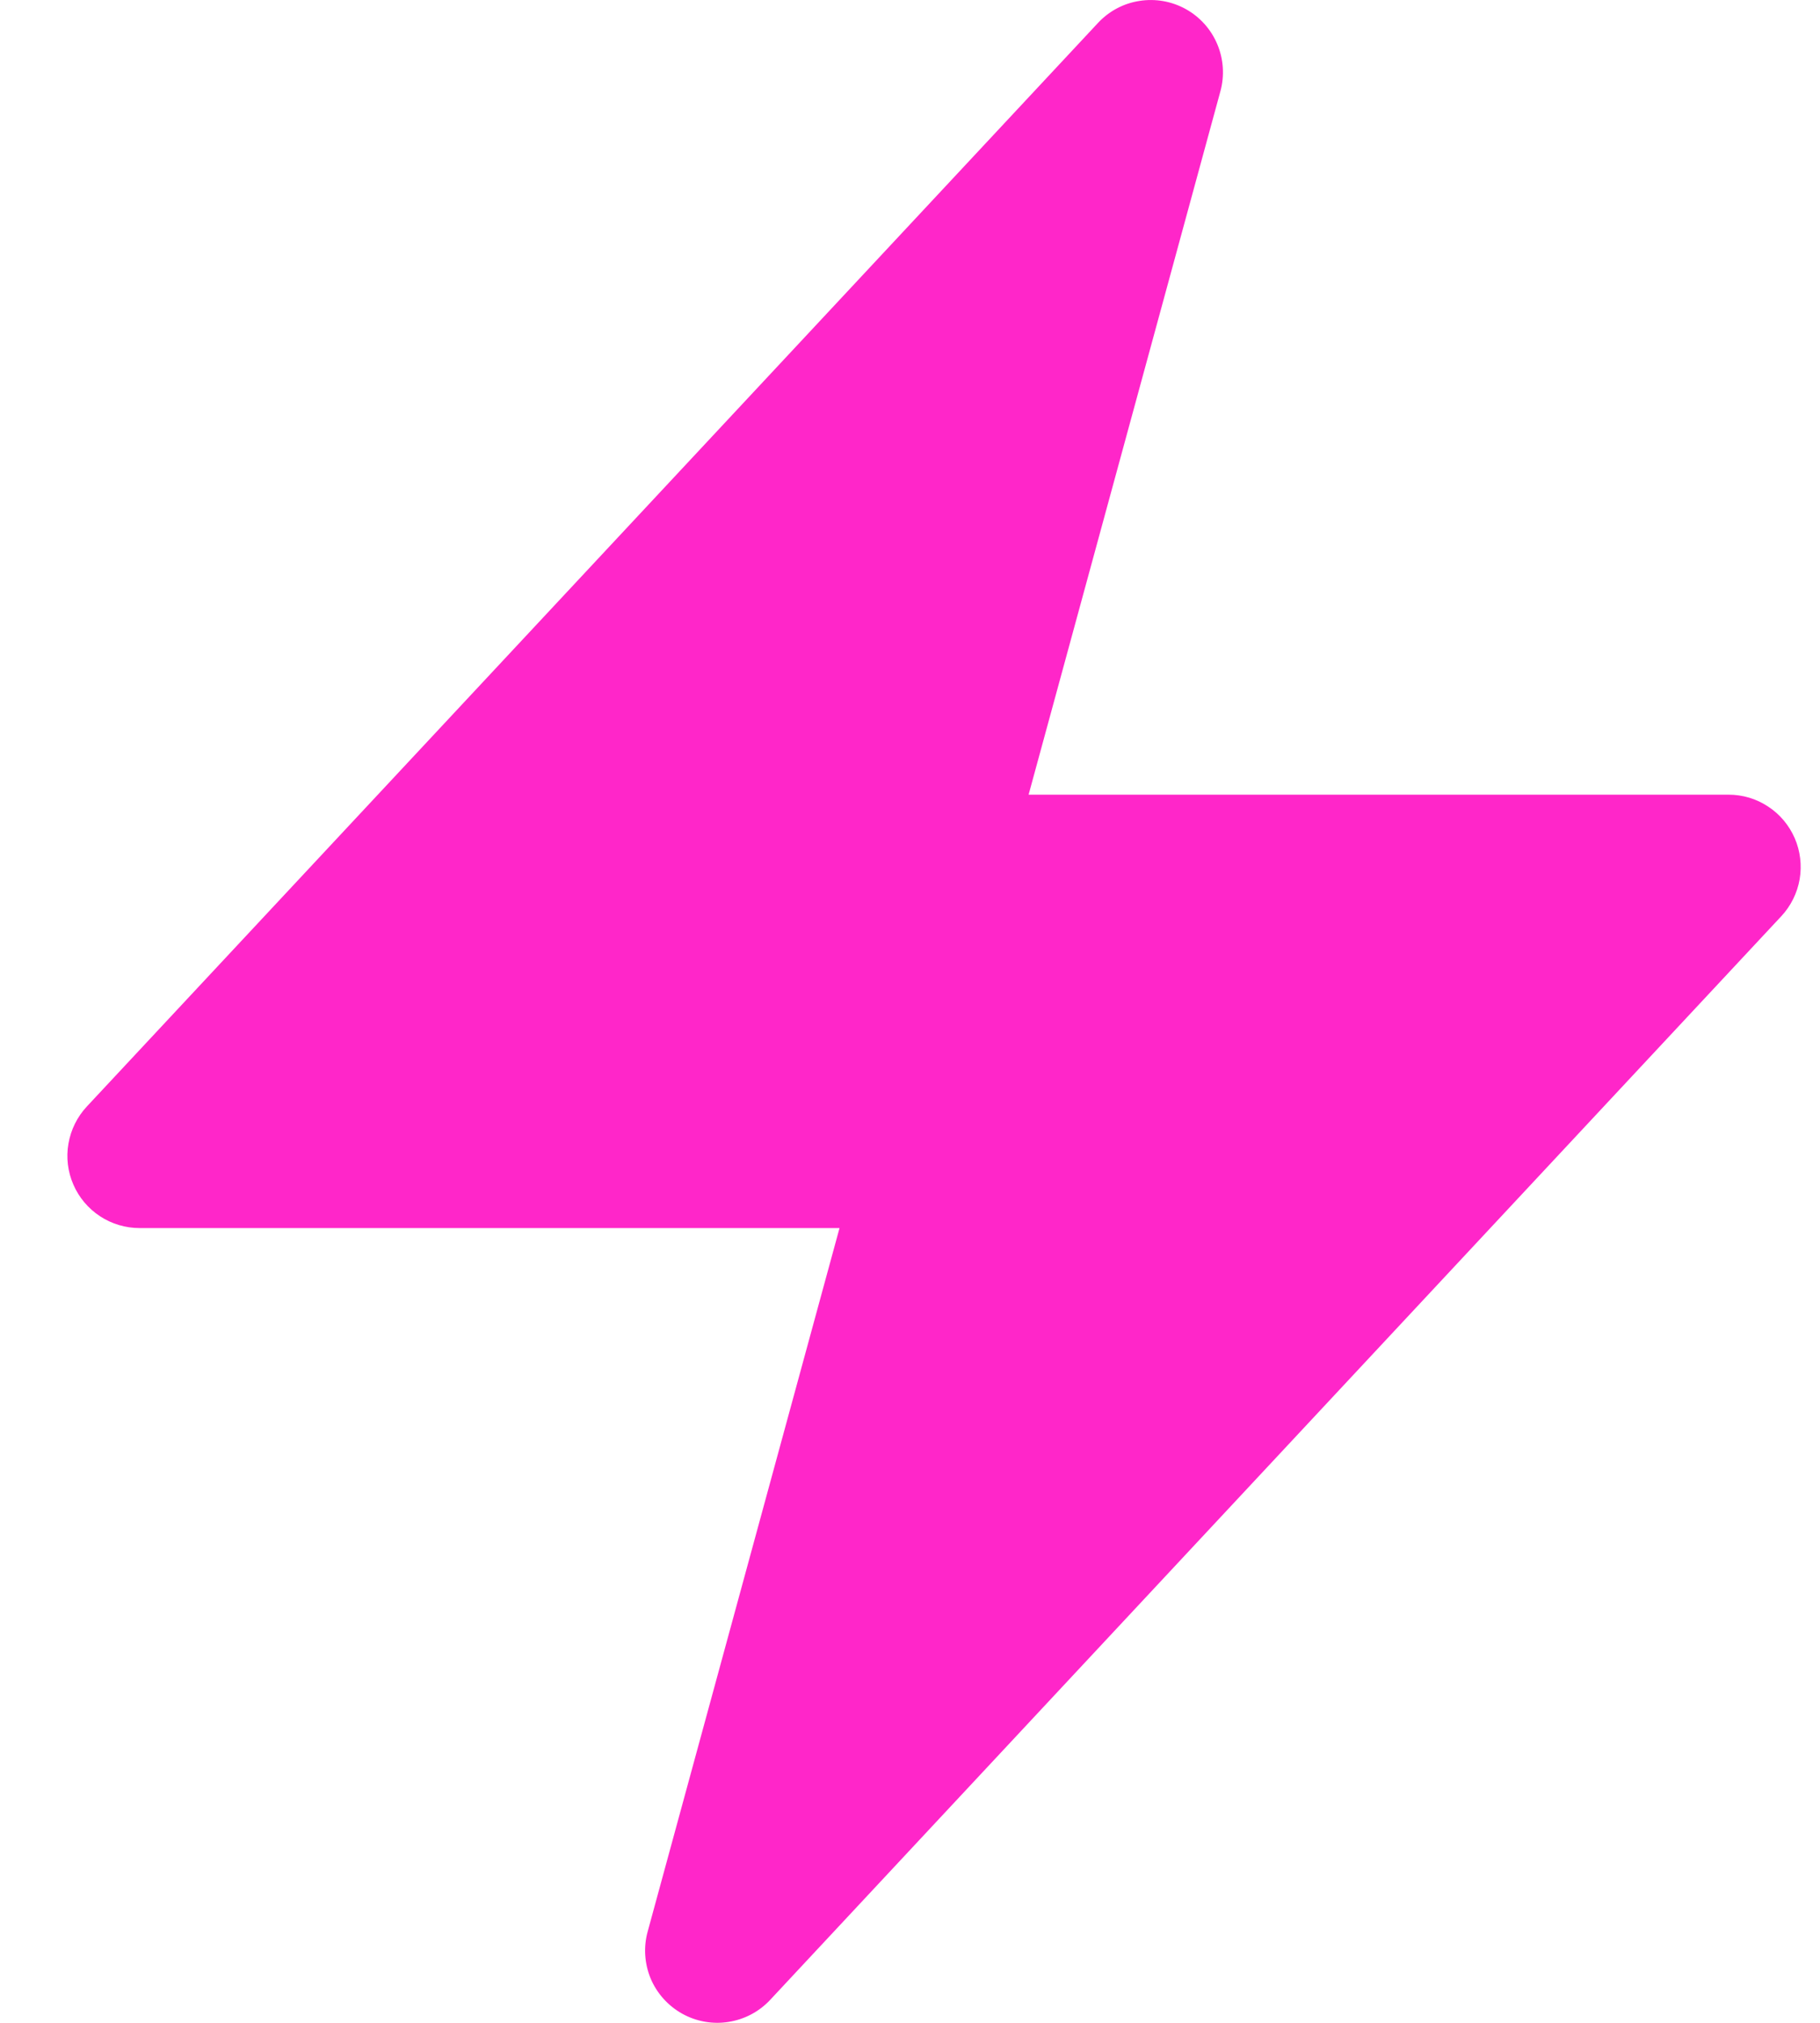 <svg width="18" height="20" viewBox="0 0 18 20" fill="none" xmlns="http://www.w3.org/2000/svg">
<path fill-rule="evenodd" clip-rule="evenodd" d="M11.728 0.09C11.868 0.168 11.977 0.29 12.039 0.437C12.101 0.584 12.112 0.748 12.07 0.902L10.173 7.857H17.095C17.234 7.857 17.37 7.897 17.486 7.974C17.603 8.05 17.694 8.159 17.75 8.287C17.805 8.414 17.822 8.555 17.799 8.692C17.775 8.83 17.712 8.957 17.617 9.059L7.617 19.773C7.508 19.89 7.363 19.966 7.205 19.991C7.047 20.016 6.886 19.987 6.746 19.909C6.607 19.831 6.497 19.709 6.435 19.562C6.374 19.414 6.363 19.25 6.406 19.096L8.303 12.142H1.381C1.242 12.142 1.106 12.102 0.989 12.025C0.873 11.949 0.781 11.84 0.726 11.713C0.67 11.585 0.653 11.444 0.677 11.307C0.701 11.169 0.764 11.042 0.859 10.94L10.859 0.227C10.968 0.11 11.112 0.033 11.27 0.009C11.428 -0.016 11.589 0.013 11.728 0.09Z" fill="#FF26C9"/>
</svg>
